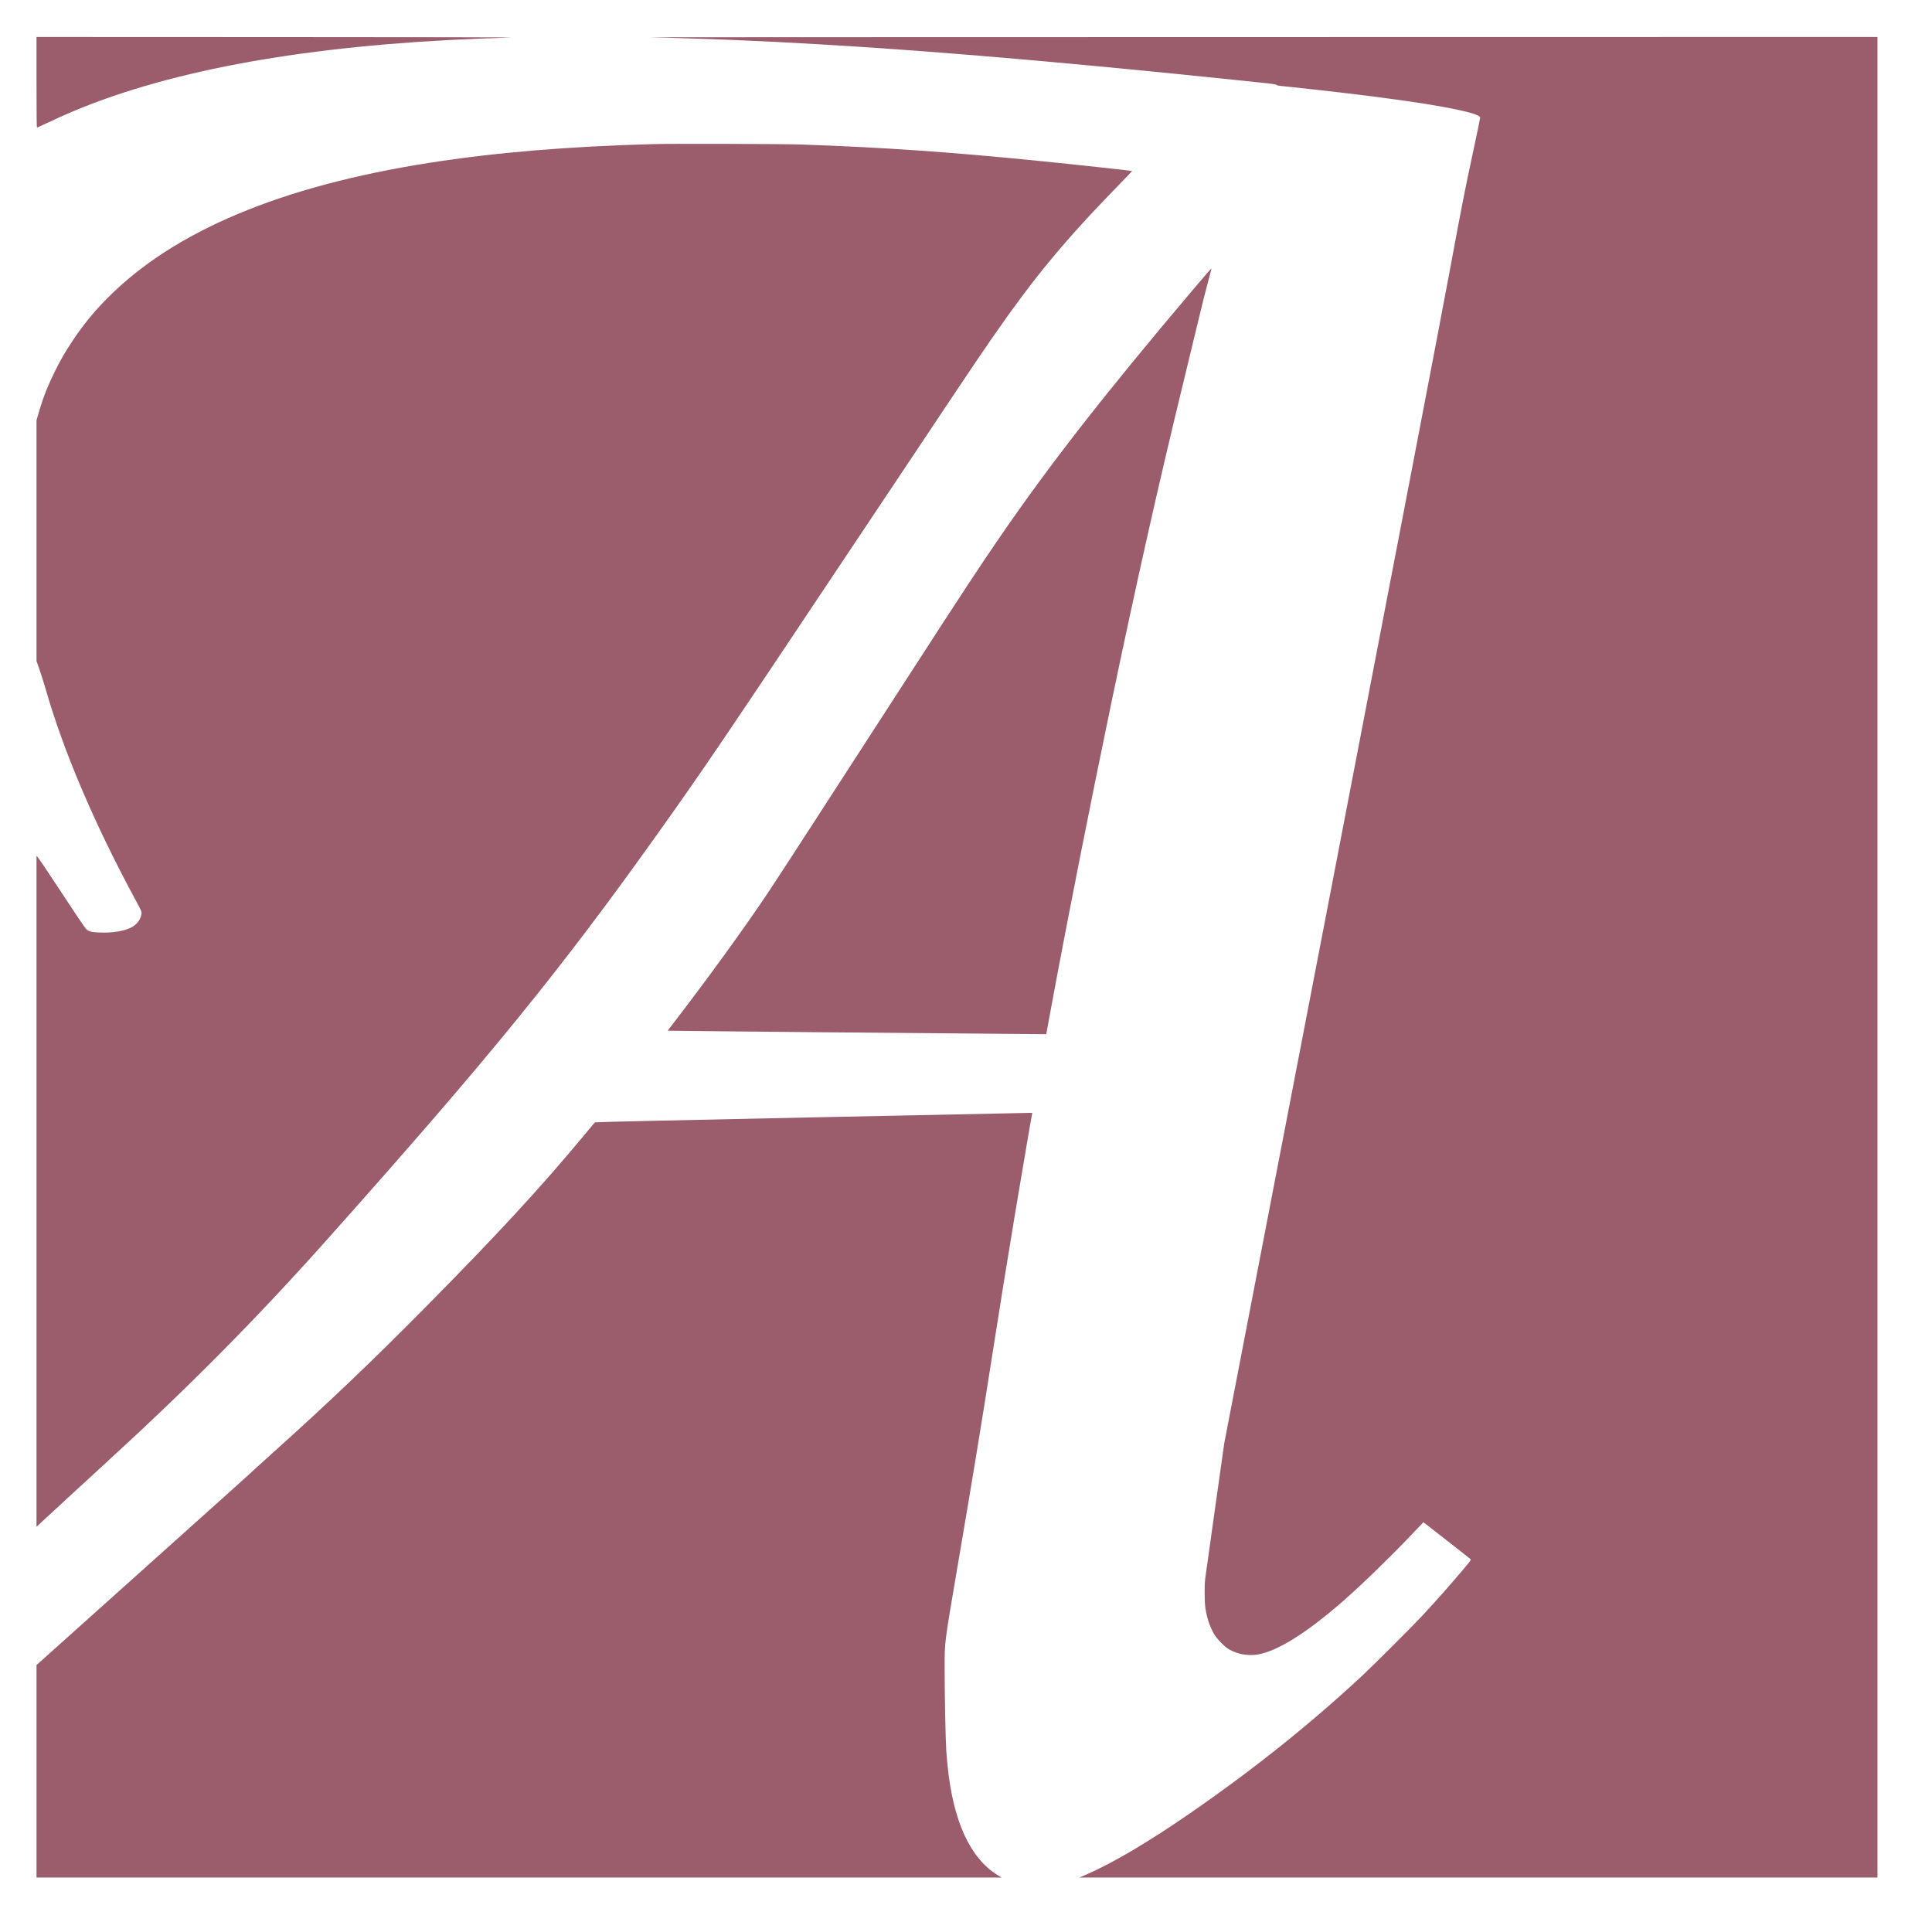 <?xml version="1.0" standalone="no"?>
<!DOCTYPE svg PUBLIC "-//W3C//DTD SVG 20010904//EN"
 "http://www.w3.org/TR/2001/REC-SVG-20010904/DTD/svg10.dtd">
<svg version="1.0" xmlns="http://www.w3.org/2000/svg"
 width="3969pt" height="3948pt" viewBox="0 0 3969 3948"
 preserveAspectRatio="xMidYMid meet">
<g transform="translate(0,3948) scale(0.1,-0.1)"
fill="#9B5C6C" stroke="none">
<path d="M750 37790 c0 -651 3 -930 11 -930 5 0 97 41 202 91 354 168 615 280
967 413 2124 800 4970 1247 8565 1345 154 4 -1976 9 -4732 9 l-5013 2 0 -930z"/>
<path d="M13365 38713 c3226 -73 6758 -330 12000 -874 832 -86 835 -86 854
-102 9 -8 41 -17 71 -20 2015 -210 3340 -397 3906 -552 142 -39 208 -70 212
-100 1 -11 -74 -376 -168 -810 -143 -664 -215 -1031 -450 -2300 -161 -872
-1199 -6283 -2459 -12815 l-2180 -11305 -190 -1345 c-105 -740 -196 -1388
-202 -1440 -18 -140 -15 -482 5 -610 32 -206 85 -363 177 -528 53 -93 214
-260 301 -311 171 -100 379 -140 579 -112 406 58 1034 451 1799 1125 379 334
929 868 1372 1333 l250 262 481 -375 c265 -207 486 -381 491 -388 7 -10 -21
-49 -95 -137 -293 -351 -599 -697 -908 -1029 -193 -207 -982 -996 -1199 -1198
-1077 -1006 -2268 -1958 -3573 -2858 -860 -593 -1586 -1021 -2125 -1254 l-139
-60 8198 0 8197 0 0 18905 0 18905 -12657 -2 c-6962 -1 -12608 -3 -12548 -5z"/>
<path d="M13435 36520 c-1768 -48 -3263 -173 -4620 -386 -3044 -478 -5235
-1398 -6602 -2772 -276 -277 -502 -553 -718 -877 -164 -246 -248 -392 -375
-650 -136 -276 -230 -511 -306 -769 l-64 -220 0 -2473 0 -2473 64 -182 c35
-101 86 -264 115 -363 364 -1282 1003 -2785 1852 -4357 128 -237 131 -244 125
-291 -13 -117 -97 -225 -221 -286 -147 -71 -381 -108 -634 -98 -177 6 -235 22
-283 75 -40 44 -200 281 -624 927 -170 259 -329 494 -352 523 l-42 54 0 -6893
0 -6893 28 26 c15 14 290 268 611 564 322 296 671 617 775 713 1702 1554 3090
2955 4537 4576 3341 3746 4796 5532 6814 8365 955 1341 1315 1872 3968 5850
2148 3221 2567 3847 2870 4285 892 1288 1489 2011 2620 3174 158 162 286 296
284 297 -7 7 -1200 137 -1912 208 -1839 184 -3179 277 -4880 337 -374 13
-2624 20 -3030 9z"/>
<path d="M24478 33493 c-1795 -2122 -2891 -3526 -3918 -5018 -445 -648 -757
-1121 -1910 -2905 -1767 -2733 -2676 -4135 -2870 -4425 -504 -753 -1244 -1773
-1982 -2732 l-79 -102 43 -5 c34 -4 6002 -59 7422 -69 l309 -2 18 95 c10 52
61 327 113 611 305 1649 791 4108 1211 6119 511 2450 968 4484 1489 6620 80
327 197 813 261 1080 121 505 172 709 256 1019 28 100 48 185 46 188 -3 2
-187 -211 -409 -474z"/>
<path d="M16697 16526 c-2632 -55 -4471 -96 -4476 -102 -5 -5 -125 -148 -266
-319 -867 -1041 -1731 -1978 -3195 -3460 -1116 -1130 -2009 -1981 -3210 -3059
-195 -175 -393 -355 -440 -400 -47 -44 -1047 -943 -2223 -1996 l-2137 -1915 0
-2182 0 -2183 9912 0 9912 0 -79 49 c-567 349 -915 1112 -1029 2251 -9 85 -20
220 -26 300 -15 216 -35 1193 -34 1695 0 566 -12 470 288 2230 279 1636 456
2711 686 4180 178 1139 303 1912 475 2945 162 971 342 2026 350 2048 3 7 -4
12 -18 11 -12 -1 -2032 -43 -4490 -93z"/>
</g>
</svg>
